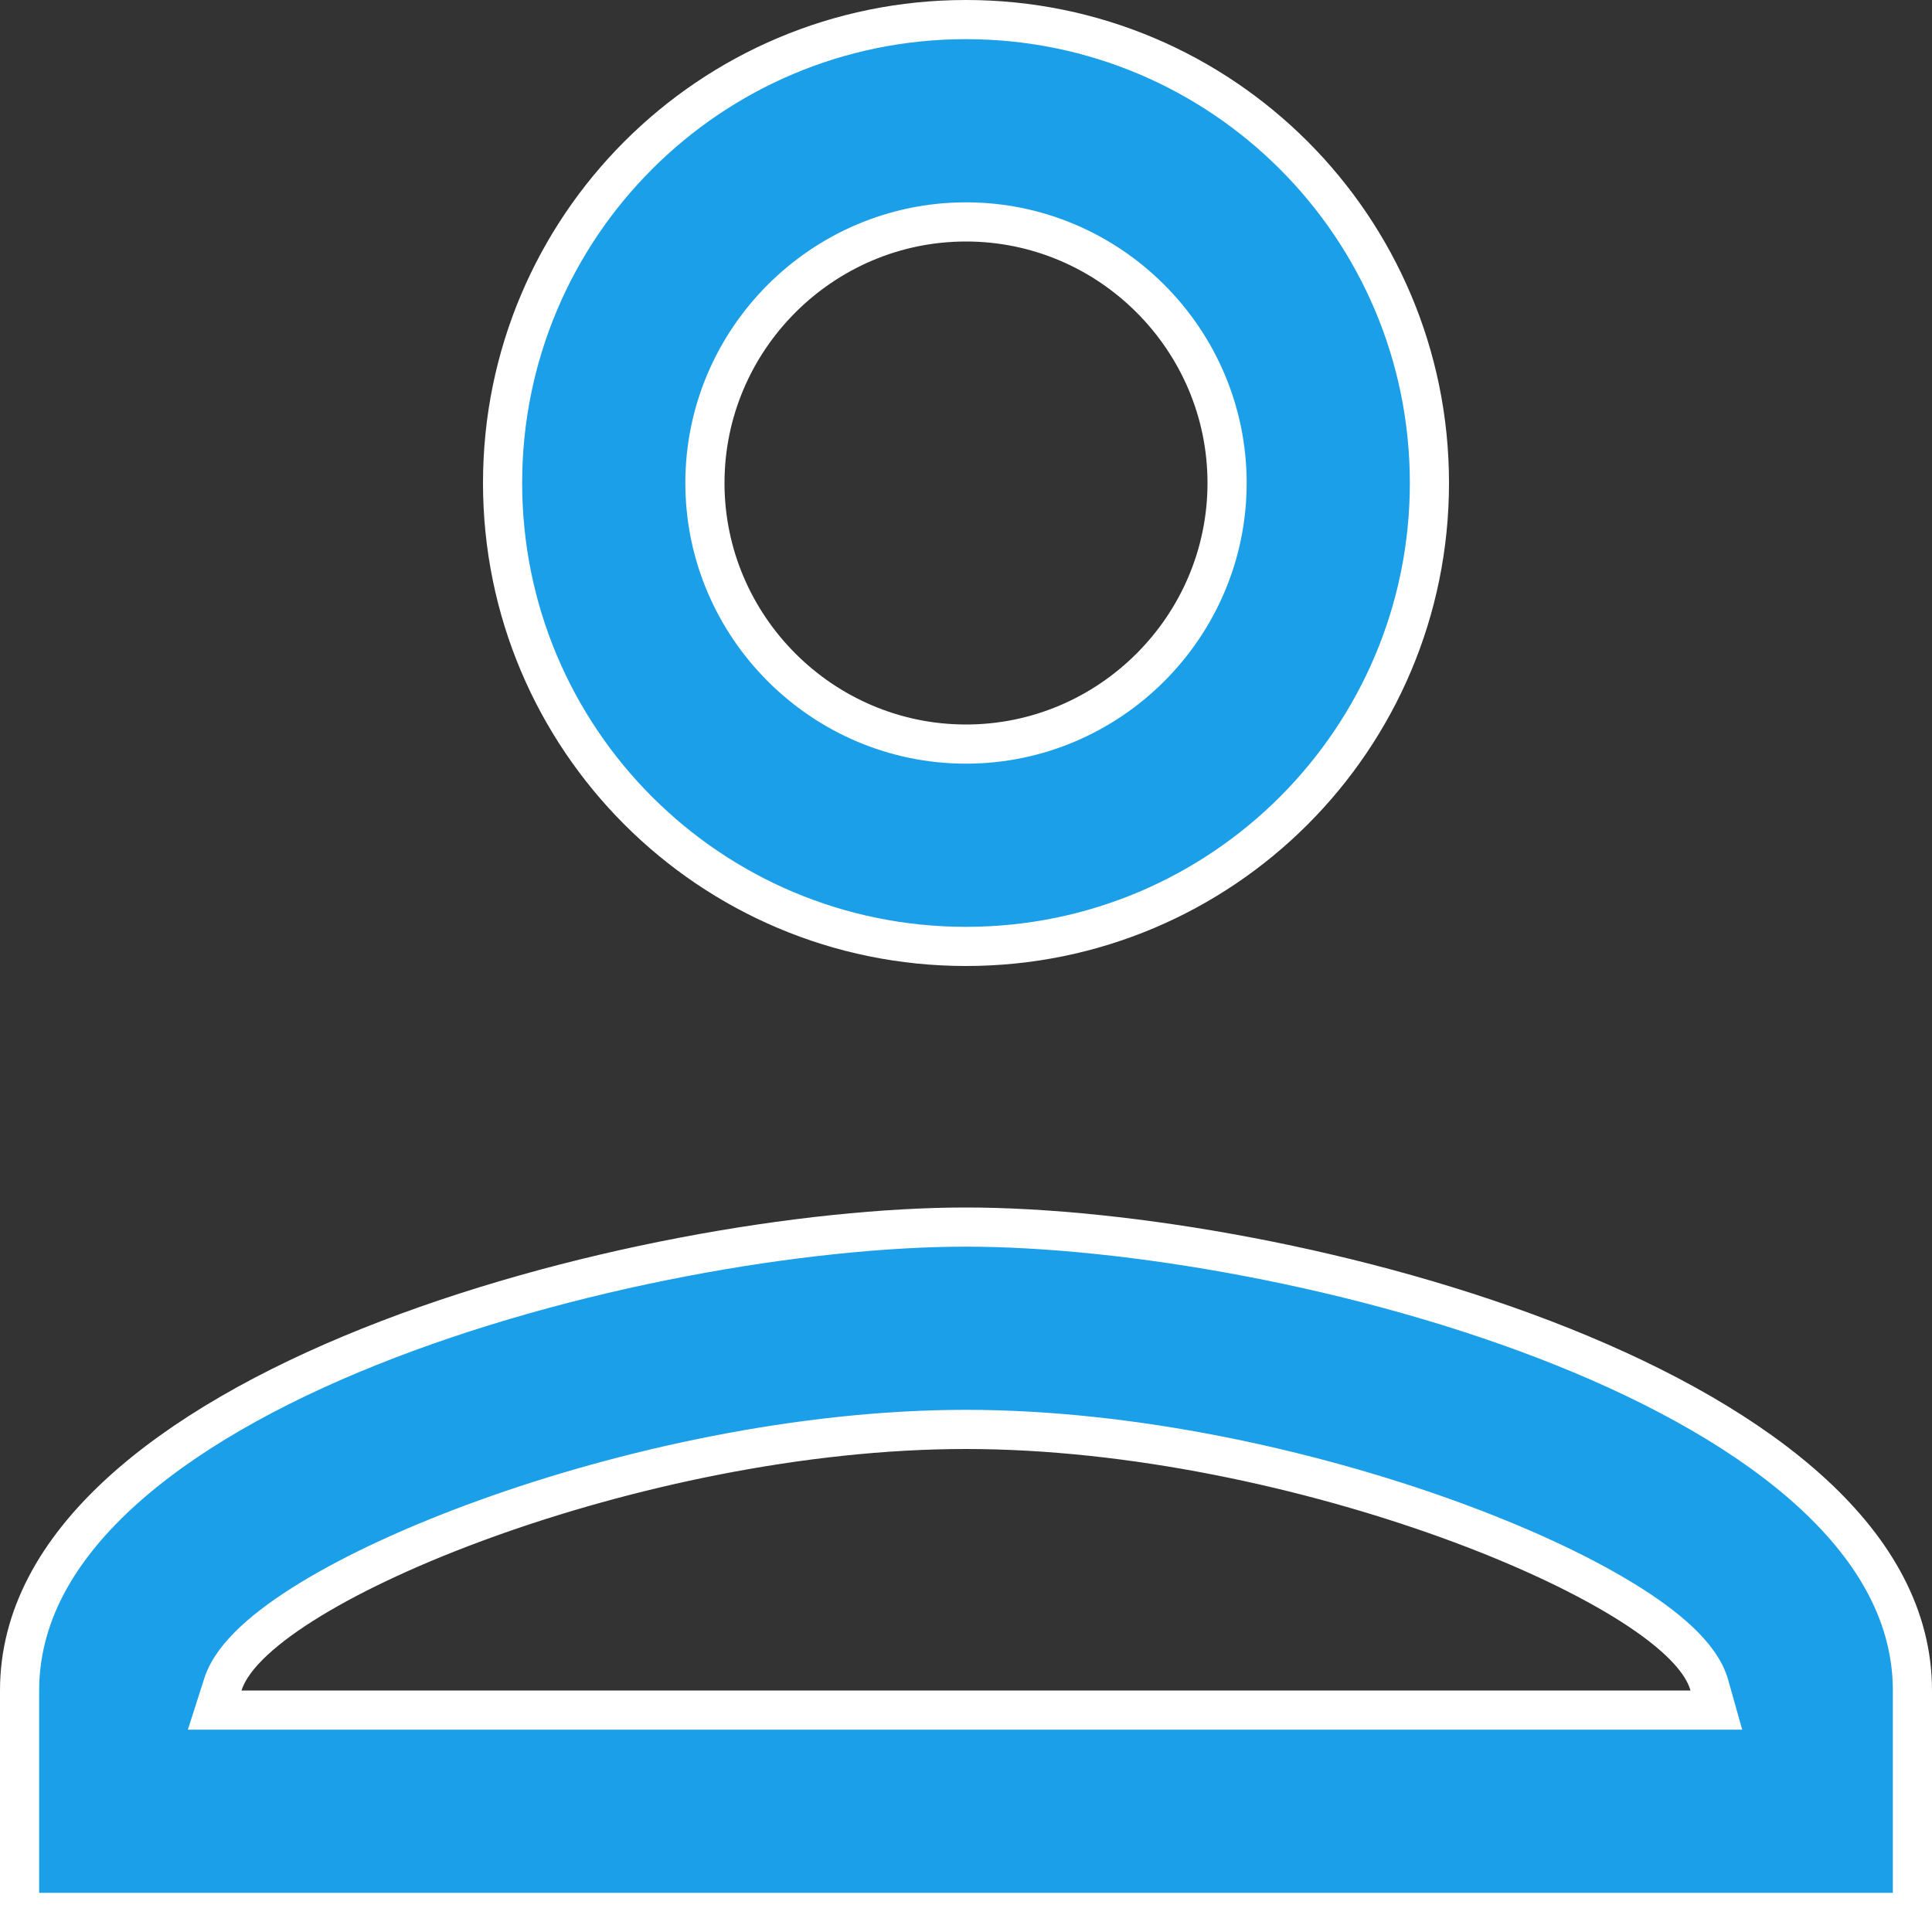 <svg width="74" height="74" viewBox="0 0 74 74" fill="none" xmlns="http://www.w3.org/2000/svg">
<rect x="0" y="0" width="74" height="74" fill="#333333" stroke="none"/>
<path d="M64.75 65.5H65.74L65.472 64.547C65.302 63.943 64.861 63.377 64.32 62.865C63.764 62.34 63.033 61.806 62.171 61.28C60.447 60.225 58.128 59.151 55.466 58.188C50.144 56.264 43.35 54.75 37 54.75C30.673 54.75 23.915 56.252 18.604 58.171C15.947 59.13 13.629 60.203 11.895 61.259C11.029 61.787 10.291 62.321 9.726 62.848C9.174 63.362 8.726 63.925 8.536 64.522L8.223 65.5H9.25H64.75ZM47 18.5C47 12.998 42.502 8.5 37 8.5C31.498 8.5 27 12.998 27 18.5C27 24.002 31.498 28.5 37 28.5C42.502 28.5 47 24.002 47 18.5ZM19.25 18.5C19.25 8.693 27.193 0.75 37 0.75C46.807 0.75 54.75 8.693 54.75 18.5C54.75 28.307 46.807 36.25 37 36.25C27.193 36.25 19.25 28.307 19.25 18.5ZM0.75 64.75C0.75 61.95 2.147 59.442 4.553 57.22C6.965 54.995 10.341 53.108 14.148 51.583C21.764 48.532 30.919 47 37 47C43.081 47 52.236 48.532 59.852 51.583C63.659 53.108 67.035 54.995 69.447 57.22C71.853 59.442 73.25 61.95 73.25 64.75V73.25H0.75V64.75Z" fill="#1B9FE8" stroke="white" stroke-width="1.5"/>
</svg>
